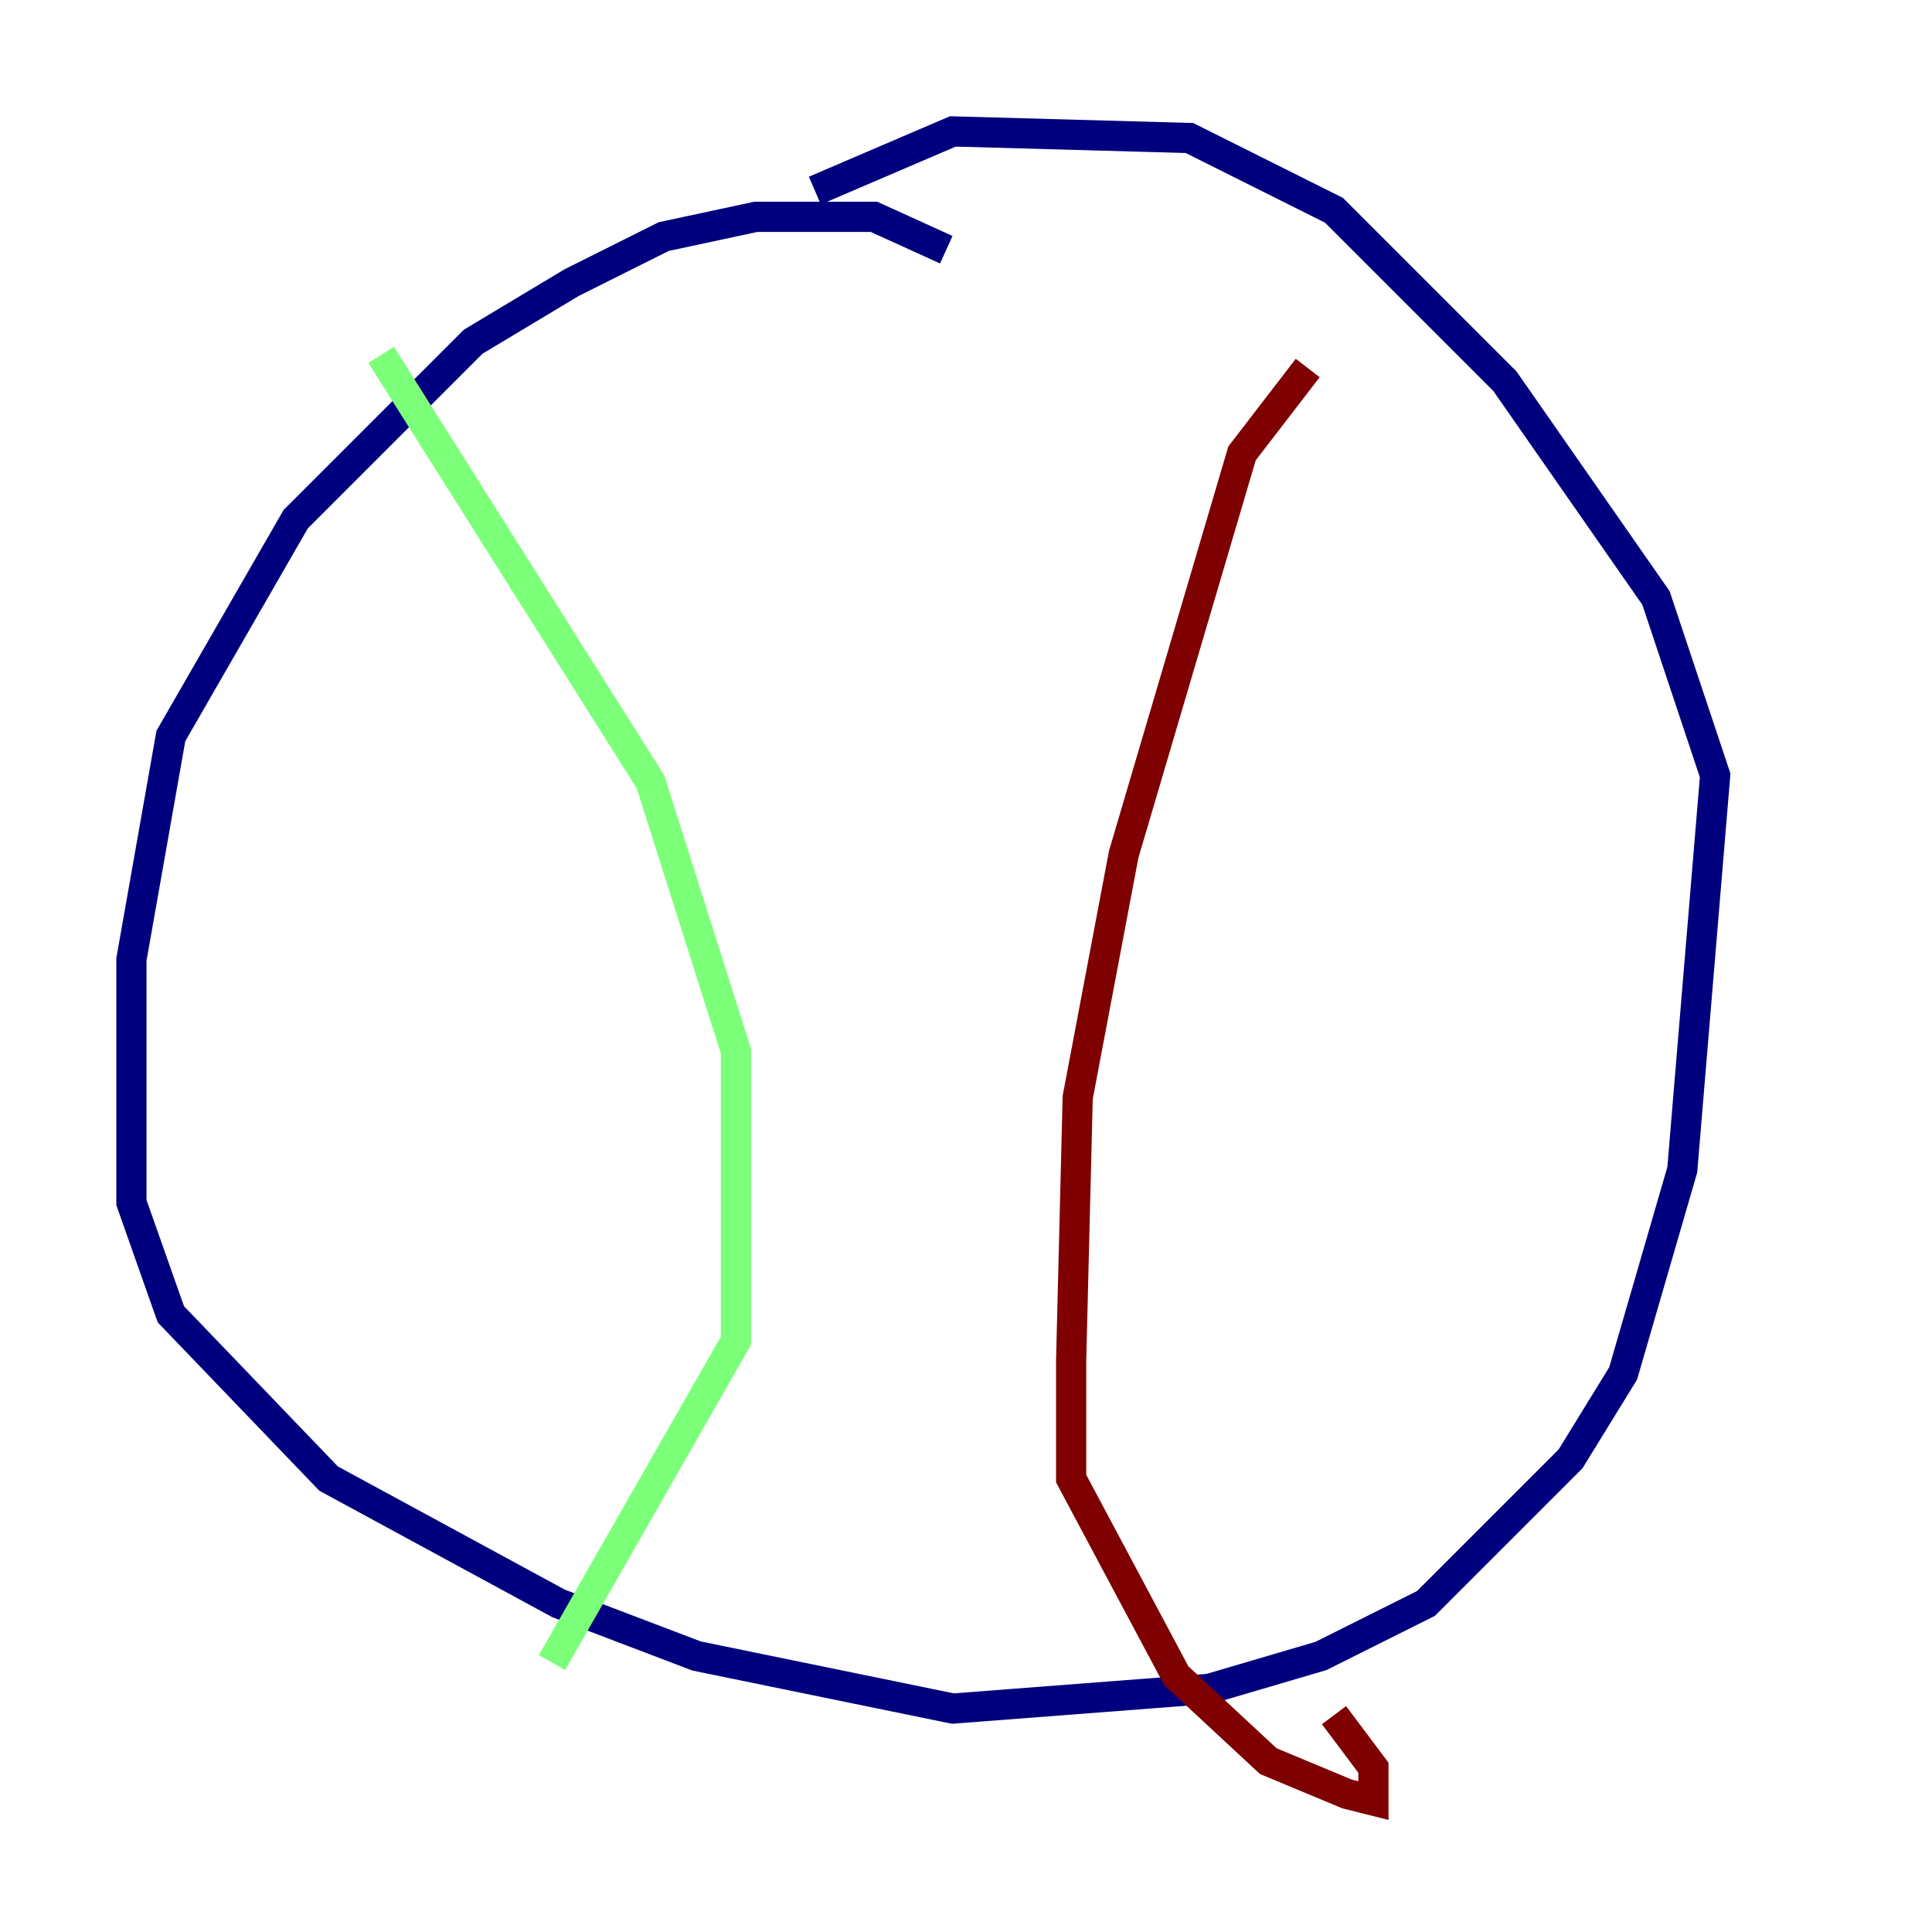 <?xml version="1.0" encoding="utf-8" ?>
<svg baseProfile="tiny" height="128" version="1.2" viewBox="0,0,128,128" width="128" xmlns="http://www.w3.org/2000/svg" xmlns:ev="http://www.w3.org/2001/xml-events" xmlns:xlink="http://www.w3.org/1999/xlink"><defs /><polyline fill="none" points="62.694,16.544 57.905,14.367 50.068,14.367 43.973,15.674 37.878,18.721 31.347,22.64 19.592,34.395 11.32,48.762 8.707,63.565 8.707,79.674 11.32,87.075 21.769,97.959 37.007,106.231 46.15,109.714 63.129,113.197 80.109,111.891 87.51,109.714 94.476,106.231 104.054,96.653 107.537,90.993 111.456,77.497 113.633,51.374 109.714,39.619 99.701,25.252 88.381,13.932 78.803,9.143 63.129,8.707 53.986,12.626" stroke="#00007f" stroke-width="2" /><polyline fill="none" points="25.252,23.51 43.102,51.809 48.762,69.66 48.762,88.816 36.571,110.15" stroke="#7cff79" stroke-width="2" /><polyline fill="none" points="86.639,24.381 82.286,30.041 74.449,56.599 71.401,72.707 70.966,90.122 70.966,97.959 77.932,111.02 84.027,116.68 89.252,118.857 90.993,119.293 90.993,117.116 88.381,113.633" stroke="#7f0000" stroke-width="2" /></svg>